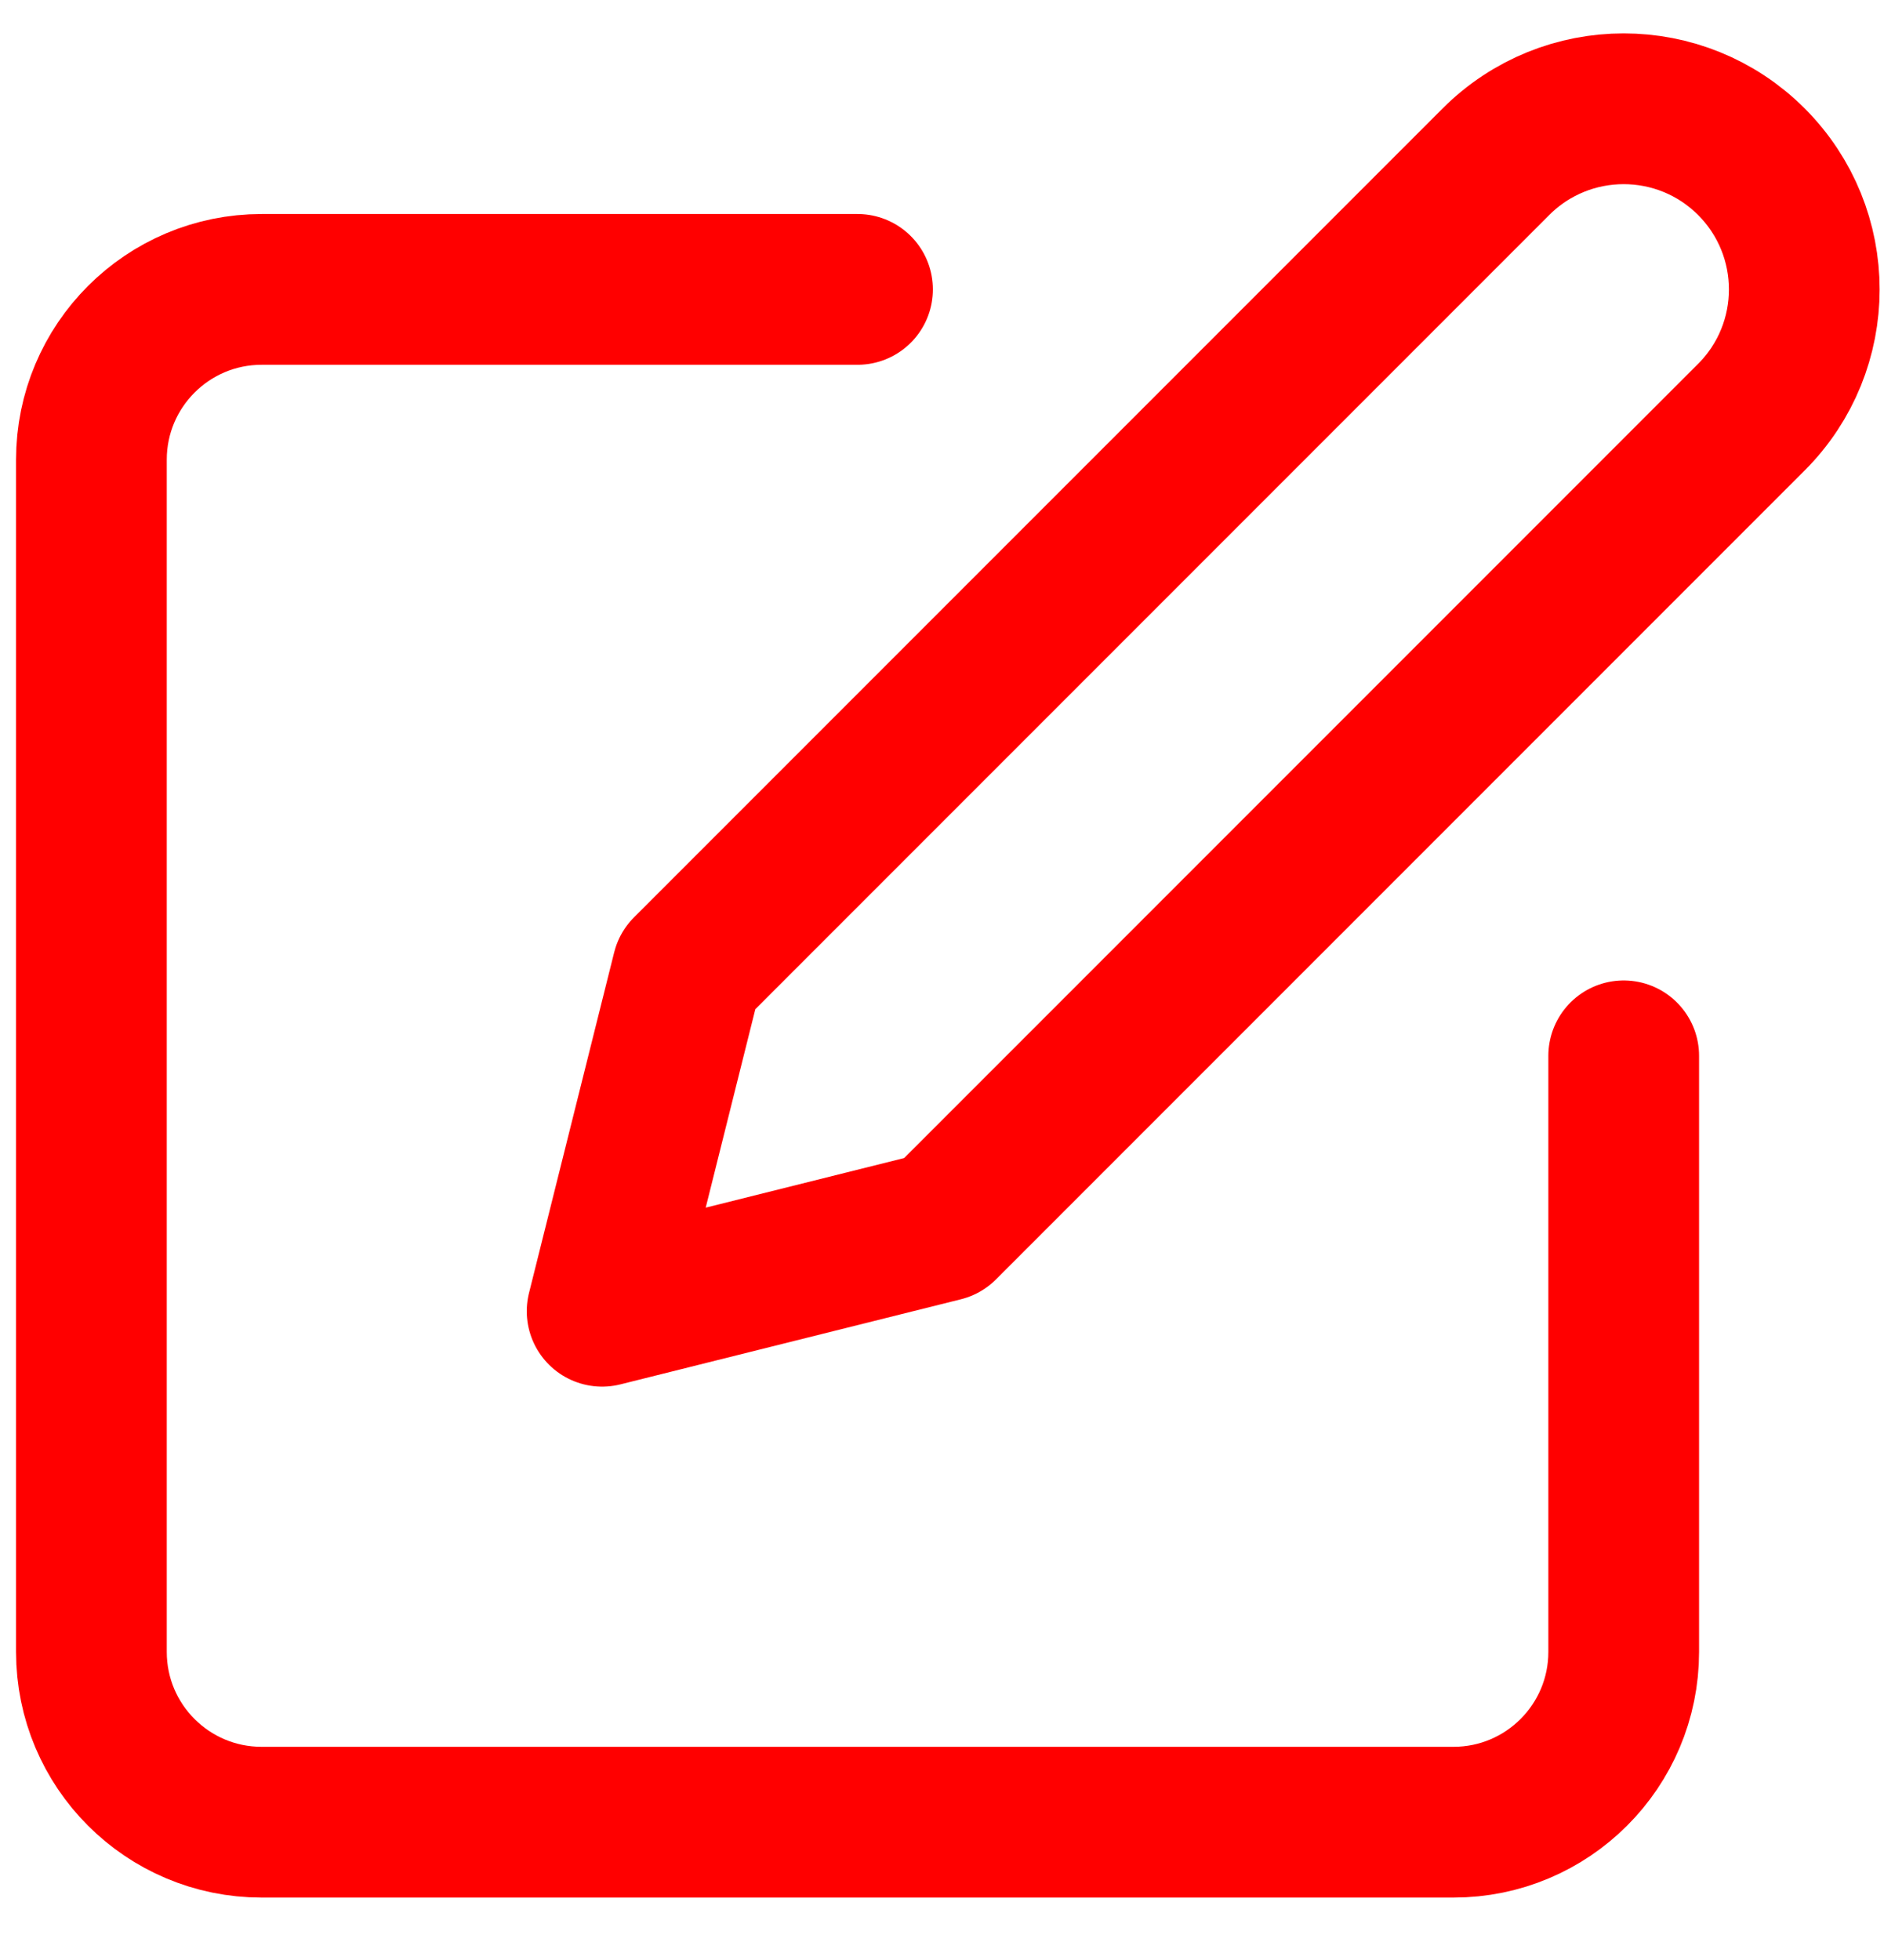 <svg width="25" height="26" viewBox="0 0 25 26" fill="none" xmlns="http://www.w3.org/2000/svg">
<path d="M11.379 3.839H3.472C2.224 3.839 1.213 4.851 1.213 6.098V21.913C1.213 23.161 2.224 24.172 3.472 24.172H19.287C20.534 24.172 21.546 23.161 21.546 21.913V14.006" stroke="#FF0000" stroke-width="2" stroke-linecap="round" stroke-linejoin="round"/>
<path d="M19.851 2.145C20.787 1.209 22.304 1.209 23.24 2.145C24.176 3.081 24.176 4.598 23.24 5.534L12.509 16.265L7.99 17.394L9.12 12.876L19.851 2.145Z" stroke="#FF0000" stroke-width="2" stroke-linecap="round" stroke-linejoin="round"/>
</svg>
